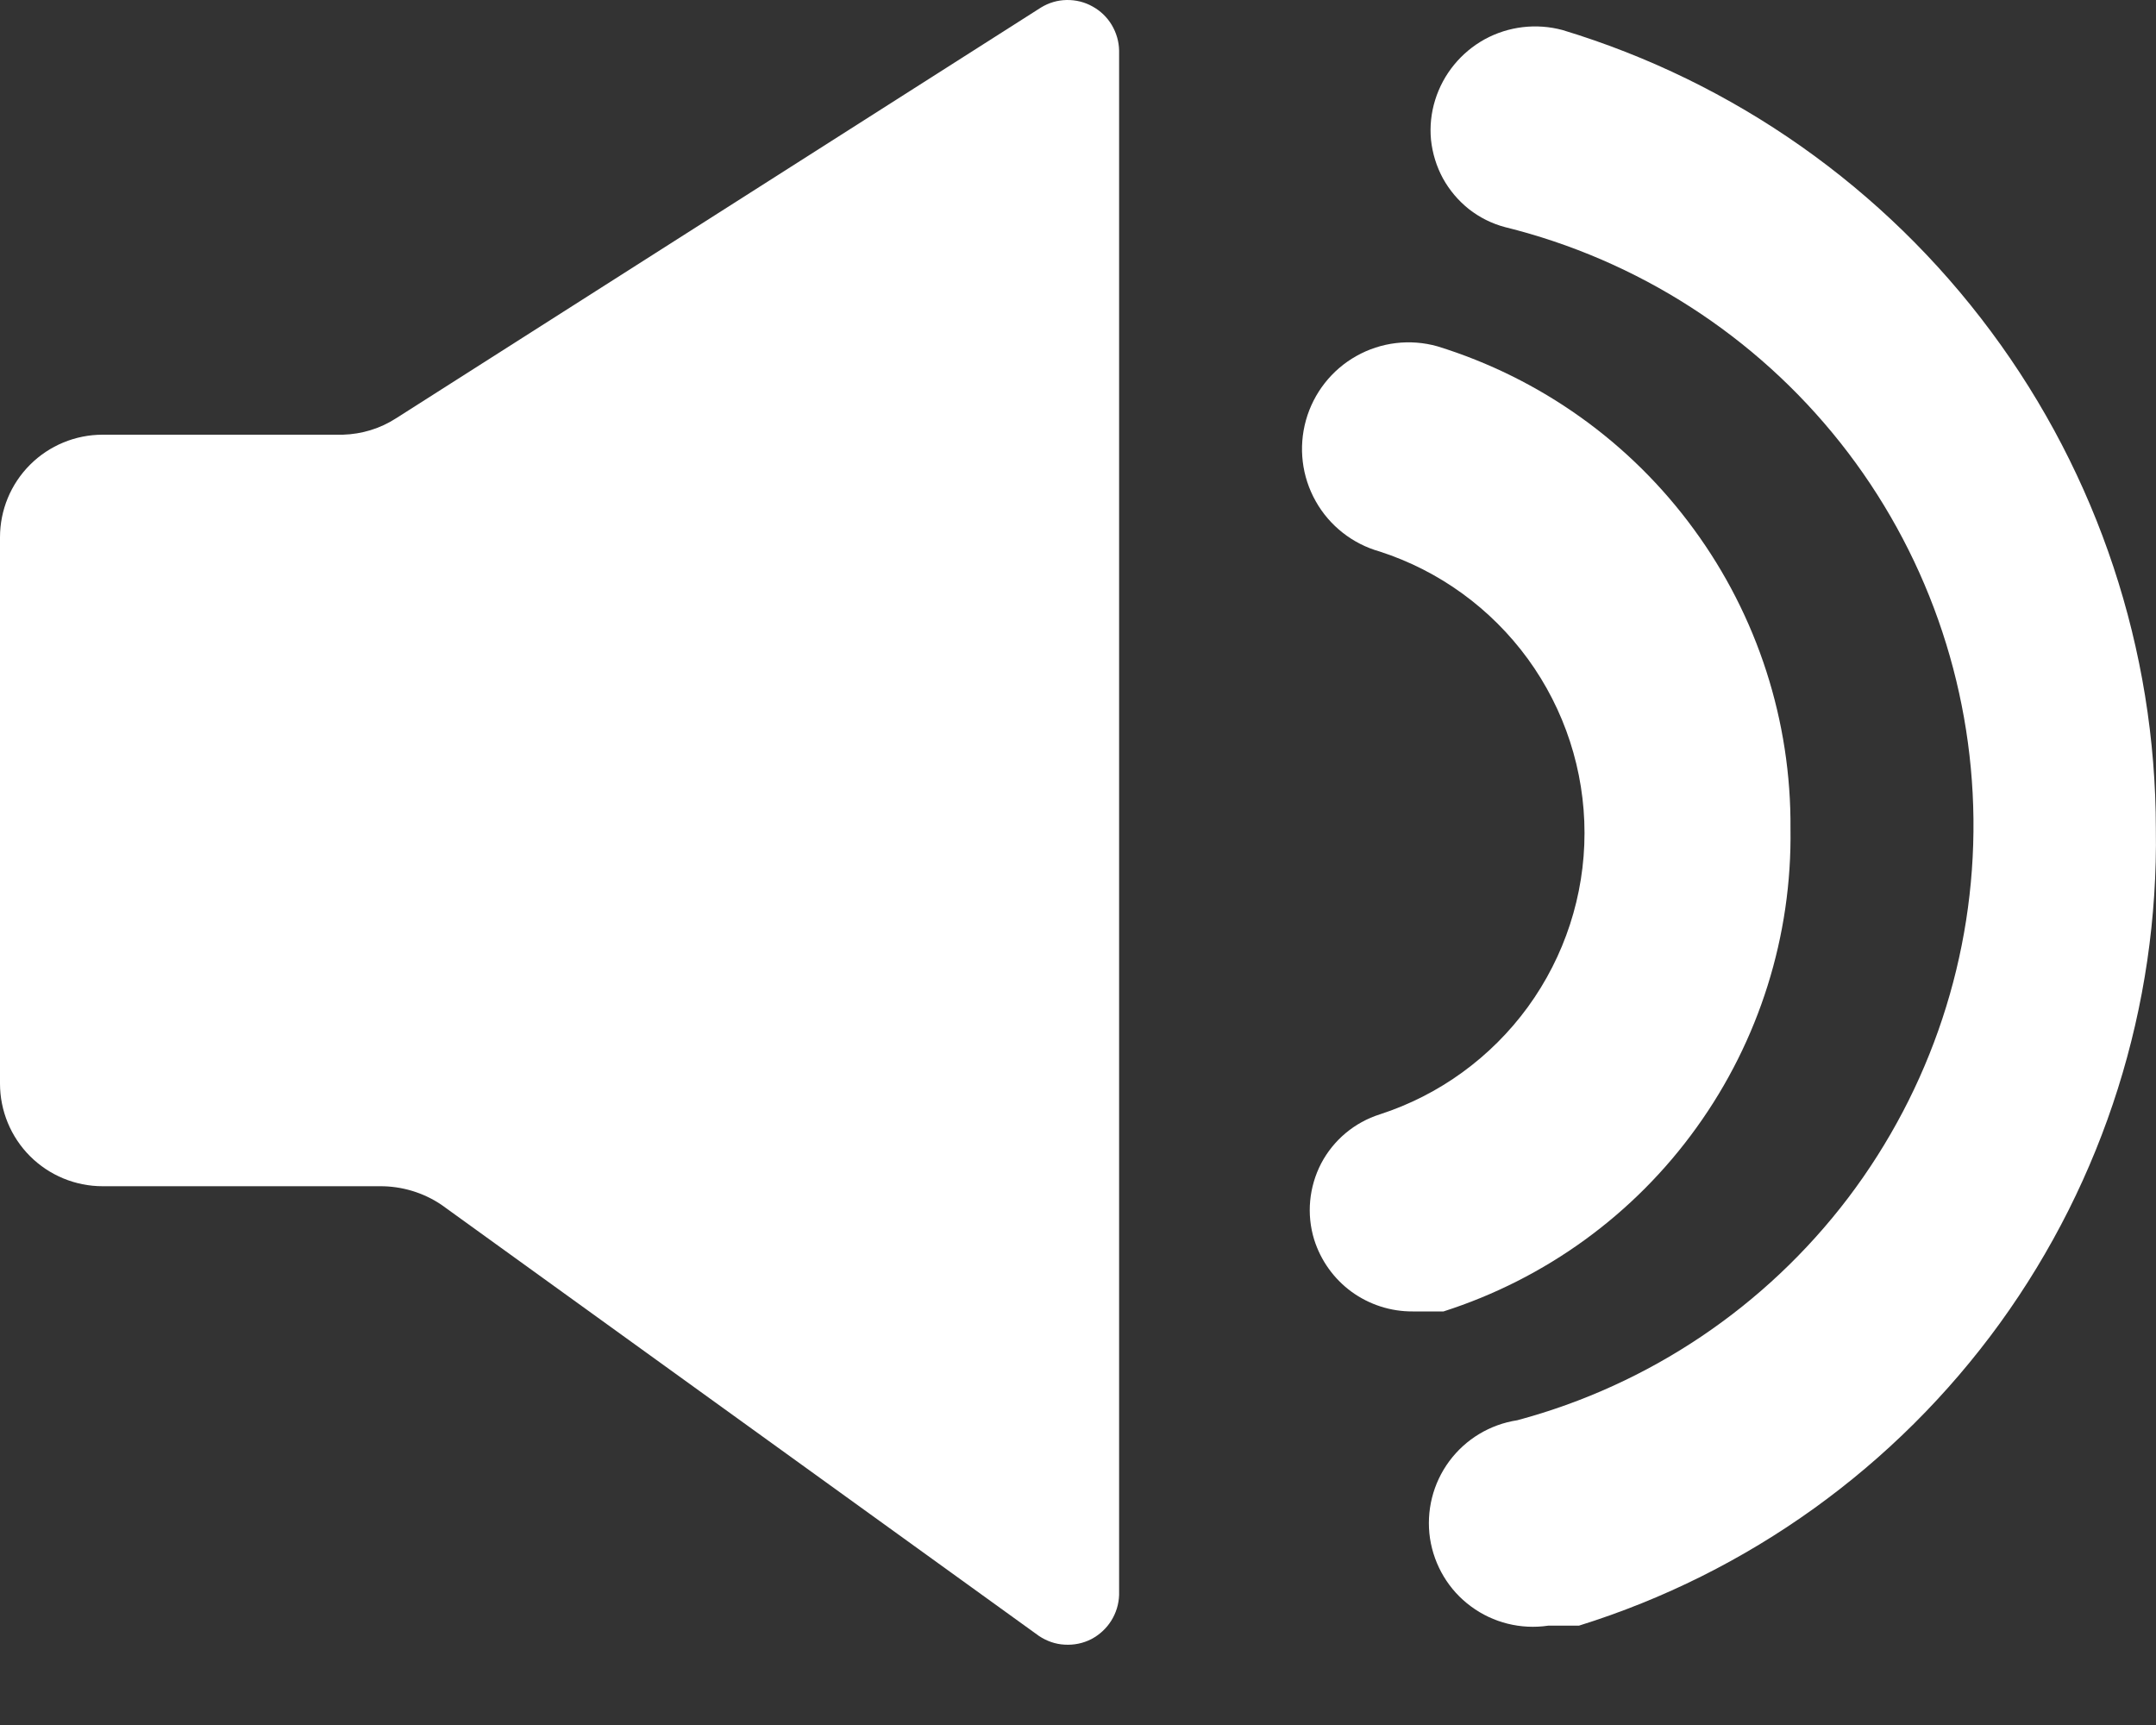<svg width="15" height="12" viewBox="0 0 15 12" fill="none" xmlns="http://www.w3.org/2000/svg">
<rect x="0" y="0" width="15" height="12" fill="#333333" stroke="none"/>
<path d="M7.243 0.052L2.757 2.909C2.646 2.981 2.518 3.02 2.386 3.024H0.714C0.525 3.024 0.343 3.099 0.209 3.233C0.075 3.367 0 3.548 0 3.738V7.538C0 7.727 0.075 7.909 0.209 8.043C0.343 8.177 0.525 8.252 0.714 8.252H2.643C2.795 8.251 2.945 8.296 3.071 8.381L7.229 11.381C7.282 11.416 7.343 11.438 7.407 11.441C7.471 11.445 7.535 11.432 7.592 11.403C7.649 11.373 7.697 11.329 7.731 11.275C7.765 11.221 7.784 11.159 7.786 11.095V0.352C7.785 0.289 7.767 0.228 7.735 0.174C7.703 0.12 7.656 0.075 7.601 0.045C7.546 0.014 7.484 -0.001 7.421 7.95047e-05C7.358 0.001 7.297 0.019 7.243 0.052Z" fill="white"/>
<path d="M12.457 5.766C12.463 5.017 12.227 4.285 11.784 3.681C11.342 3.076 10.716 2.63 10 2.409C9.811 2.356 9.608 2.38 9.436 2.477C9.265 2.573 9.139 2.734 9.086 2.923C9.033 3.113 9.057 3.315 9.154 3.487C9.25 3.658 9.411 3.784 9.6 3.837C10.014 3.971 10.374 4.233 10.63 4.584C10.886 4.936 11.024 5.36 11.024 5.795C11.024 6.229 10.886 6.653 10.63 7.005C10.374 7.356 10.014 7.618 9.6 7.752C9.424 7.808 9.278 7.93 9.192 8.093C9.107 8.257 9.089 8.447 9.143 8.623C9.189 8.769 9.28 8.896 9.403 8.986C9.527 9.076 9.676 9.124 9.829 9.123H10.043C10.752 8.896 11.37 8.448 11.804 7.843C12.239 7.239 12.468 6.51 12.457 5.766Z" fill="white"/>
<path d="M10.871 0.209C10.689 0.16 10.495 0.183 10.33 0.273C10.165 0.364 10.041 0.515 9.985 0.695C9.957 0.785 9.947 0.879 9.956 0.973C9.966 1.067 9.994 1.158 10.039 1.241C10.085 1.324 10.146 1.396 10.22 1.455C10.294 1.513 10.38 1.556 10.471 1.58C11.394 1.808 12.215 2.336 12.805 3.081C13.395 3.826 13.72 4.747 13.73 5.697C13.74 6.648 13.433 7.574 12.859 8.332C12.284 9.089 11.475 9.634 10.556 9.88C10.367 9.909 10.197 10.011 10.083 10.165C9.969 10.319 9.921 10.512 9.949 10.702C9.978 10.891 10.08 11.062 10.234 11.175C10.388 11.289 10.581 11.337 10.771 11.309H10.985C12.163 10.942 13.19 10.204 13.914 9.205C14.637 8.206 15.018 6.999 14.999 5.766C14.998 4.52 14.596 3.307 13.852 2.306C13.109 1.305 12.064 0.57 10.871 0.209Z" fill="white"/>
</svg>
